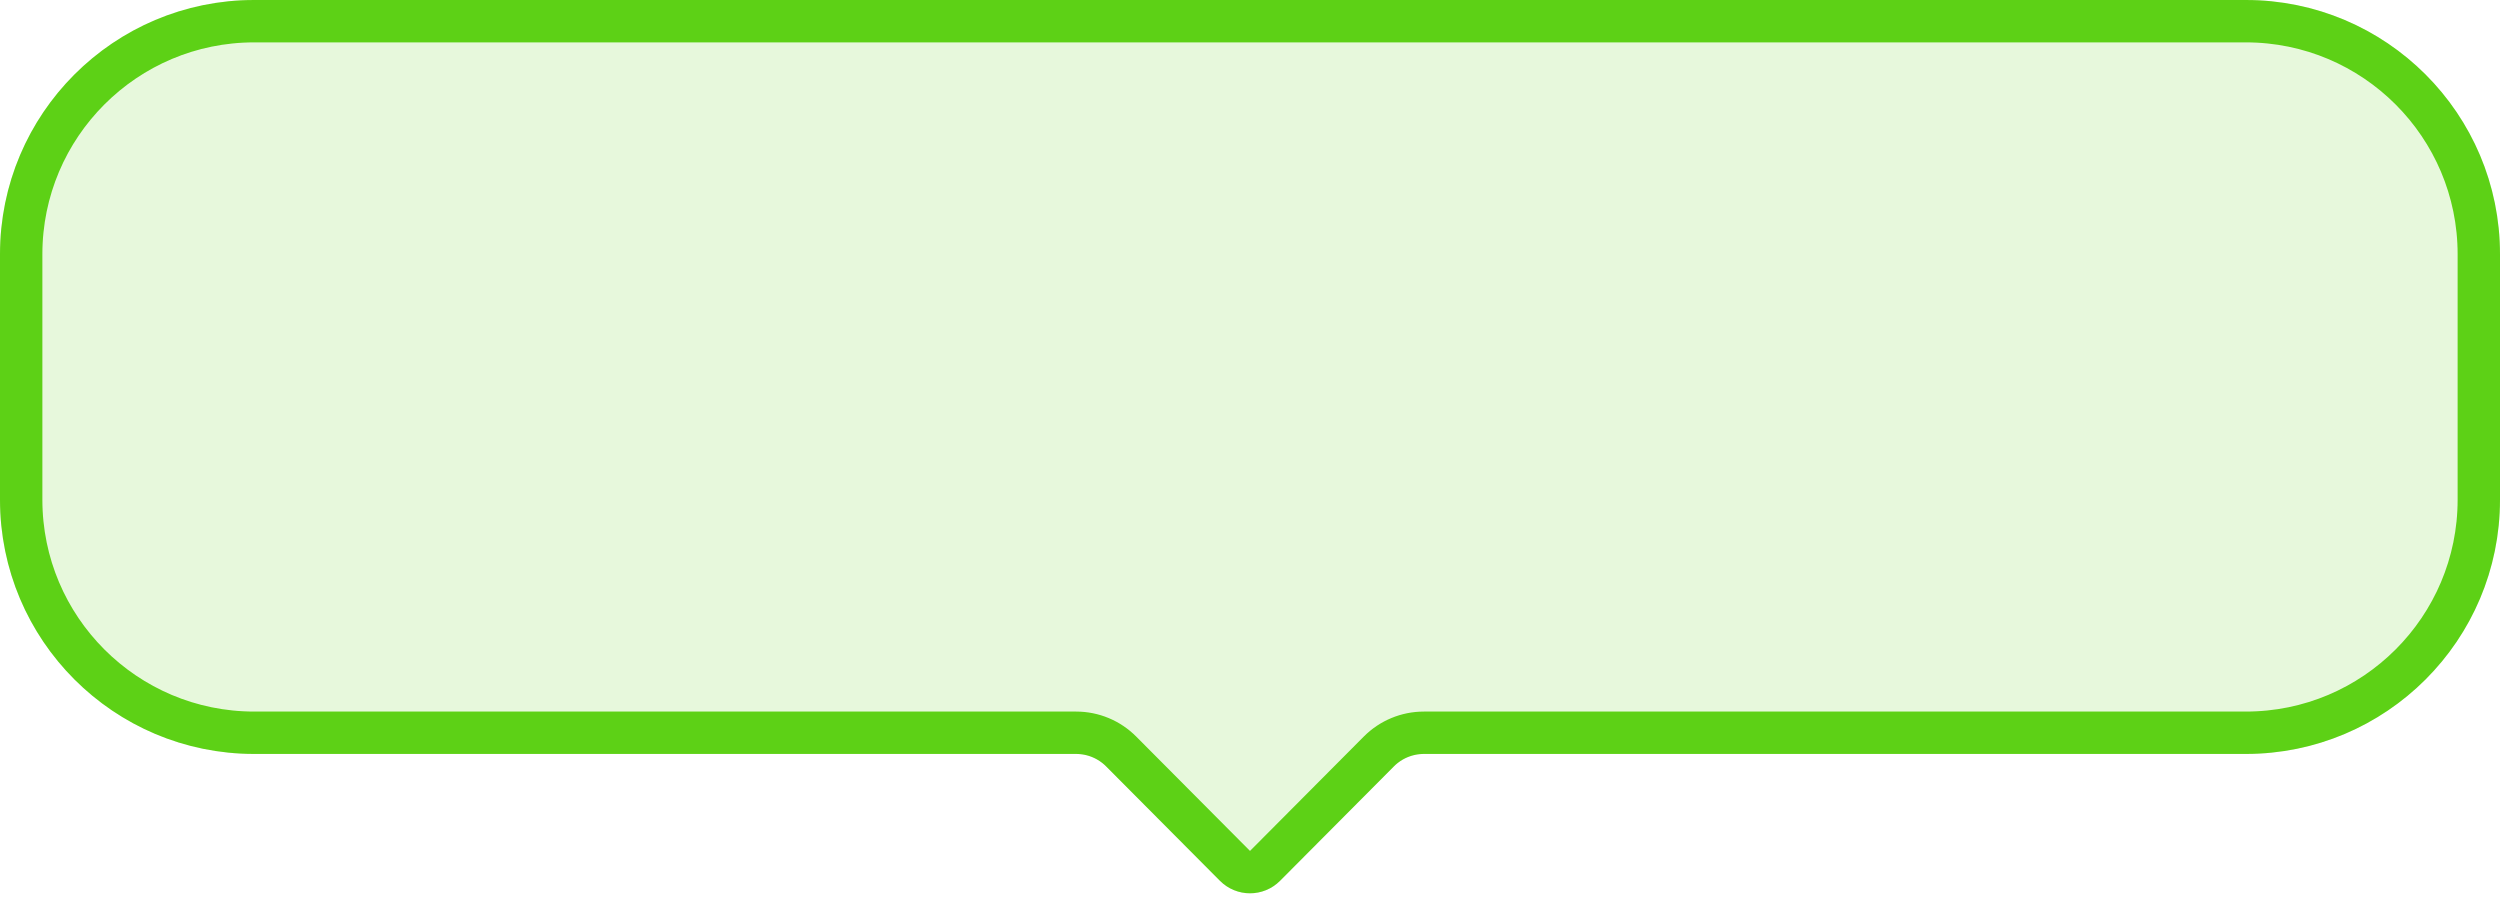 <svg width="118" height="43" viewBox="0 0 118 43" fill="none" xmlns="http://www.w3.org/2000/svg">
<g filter="url(#filter0_b_488_453)">
<path d="M0 12C0 5.373 5.373 0 12 0H106C112.627 0 118 5.373 118 12V23.586C118 30.214 112.627 35.586 106 35.586H88.5H73.75H67.207C66.674 35.586 66.164 35.798 65.789 36.176L60.418 41.575C59.636 42.361 58.364 42.361 57.582 41.575L52.211 36.176C51.836 35.798 51.326 35.586 50.794 35.586H44.25H29.5H12C5.373 35.586 0 30.214 0 23.586V12Z" fill="#5DD116" fill-opacity="0.15"/>
<path d="M12 1H106C112.075 1 117 5.925 117 12V23.586C117 29.661 112.075 34.586 106 34.586H88.5H73.75H67.207C66.408 34.586 65.643 34.904 65.08 35.471L59.709 40.869C59.318 41.262 58.682 41.262 58.291 40.869L52.92 35.471C52.357 34.904 51.592 34.586 50.794 34.586H44.25H29.5H12C5.925 34.586 1 29.661 1 23.586V12C1 5.925 5.925 1 12 1Z" stroke="#5DD116" stroke-width="2"/>
</g>
<defs>
<filter id="filter0_b_488_453" x="-16" y="-16" width="150" height="74.164" filterUnits="userSpaceOnUse" color-interpolation-filters="sRGB">
<feFlood flood-opacity="0" result="BackgroundImageFix"/>
<feGaussianBlur in="BackgroundImageFix" stdDeviation="8"/>
<feComposite in2="SourceAlpha" operator="in" result="effect1_backgroundBlur_488_453"/>
<feBlend mode="normal" in="SourceGraphic" in2="effect1_backgroundBlur_488_453" result="shape"/>
</filter>
</defs>
</svg>
